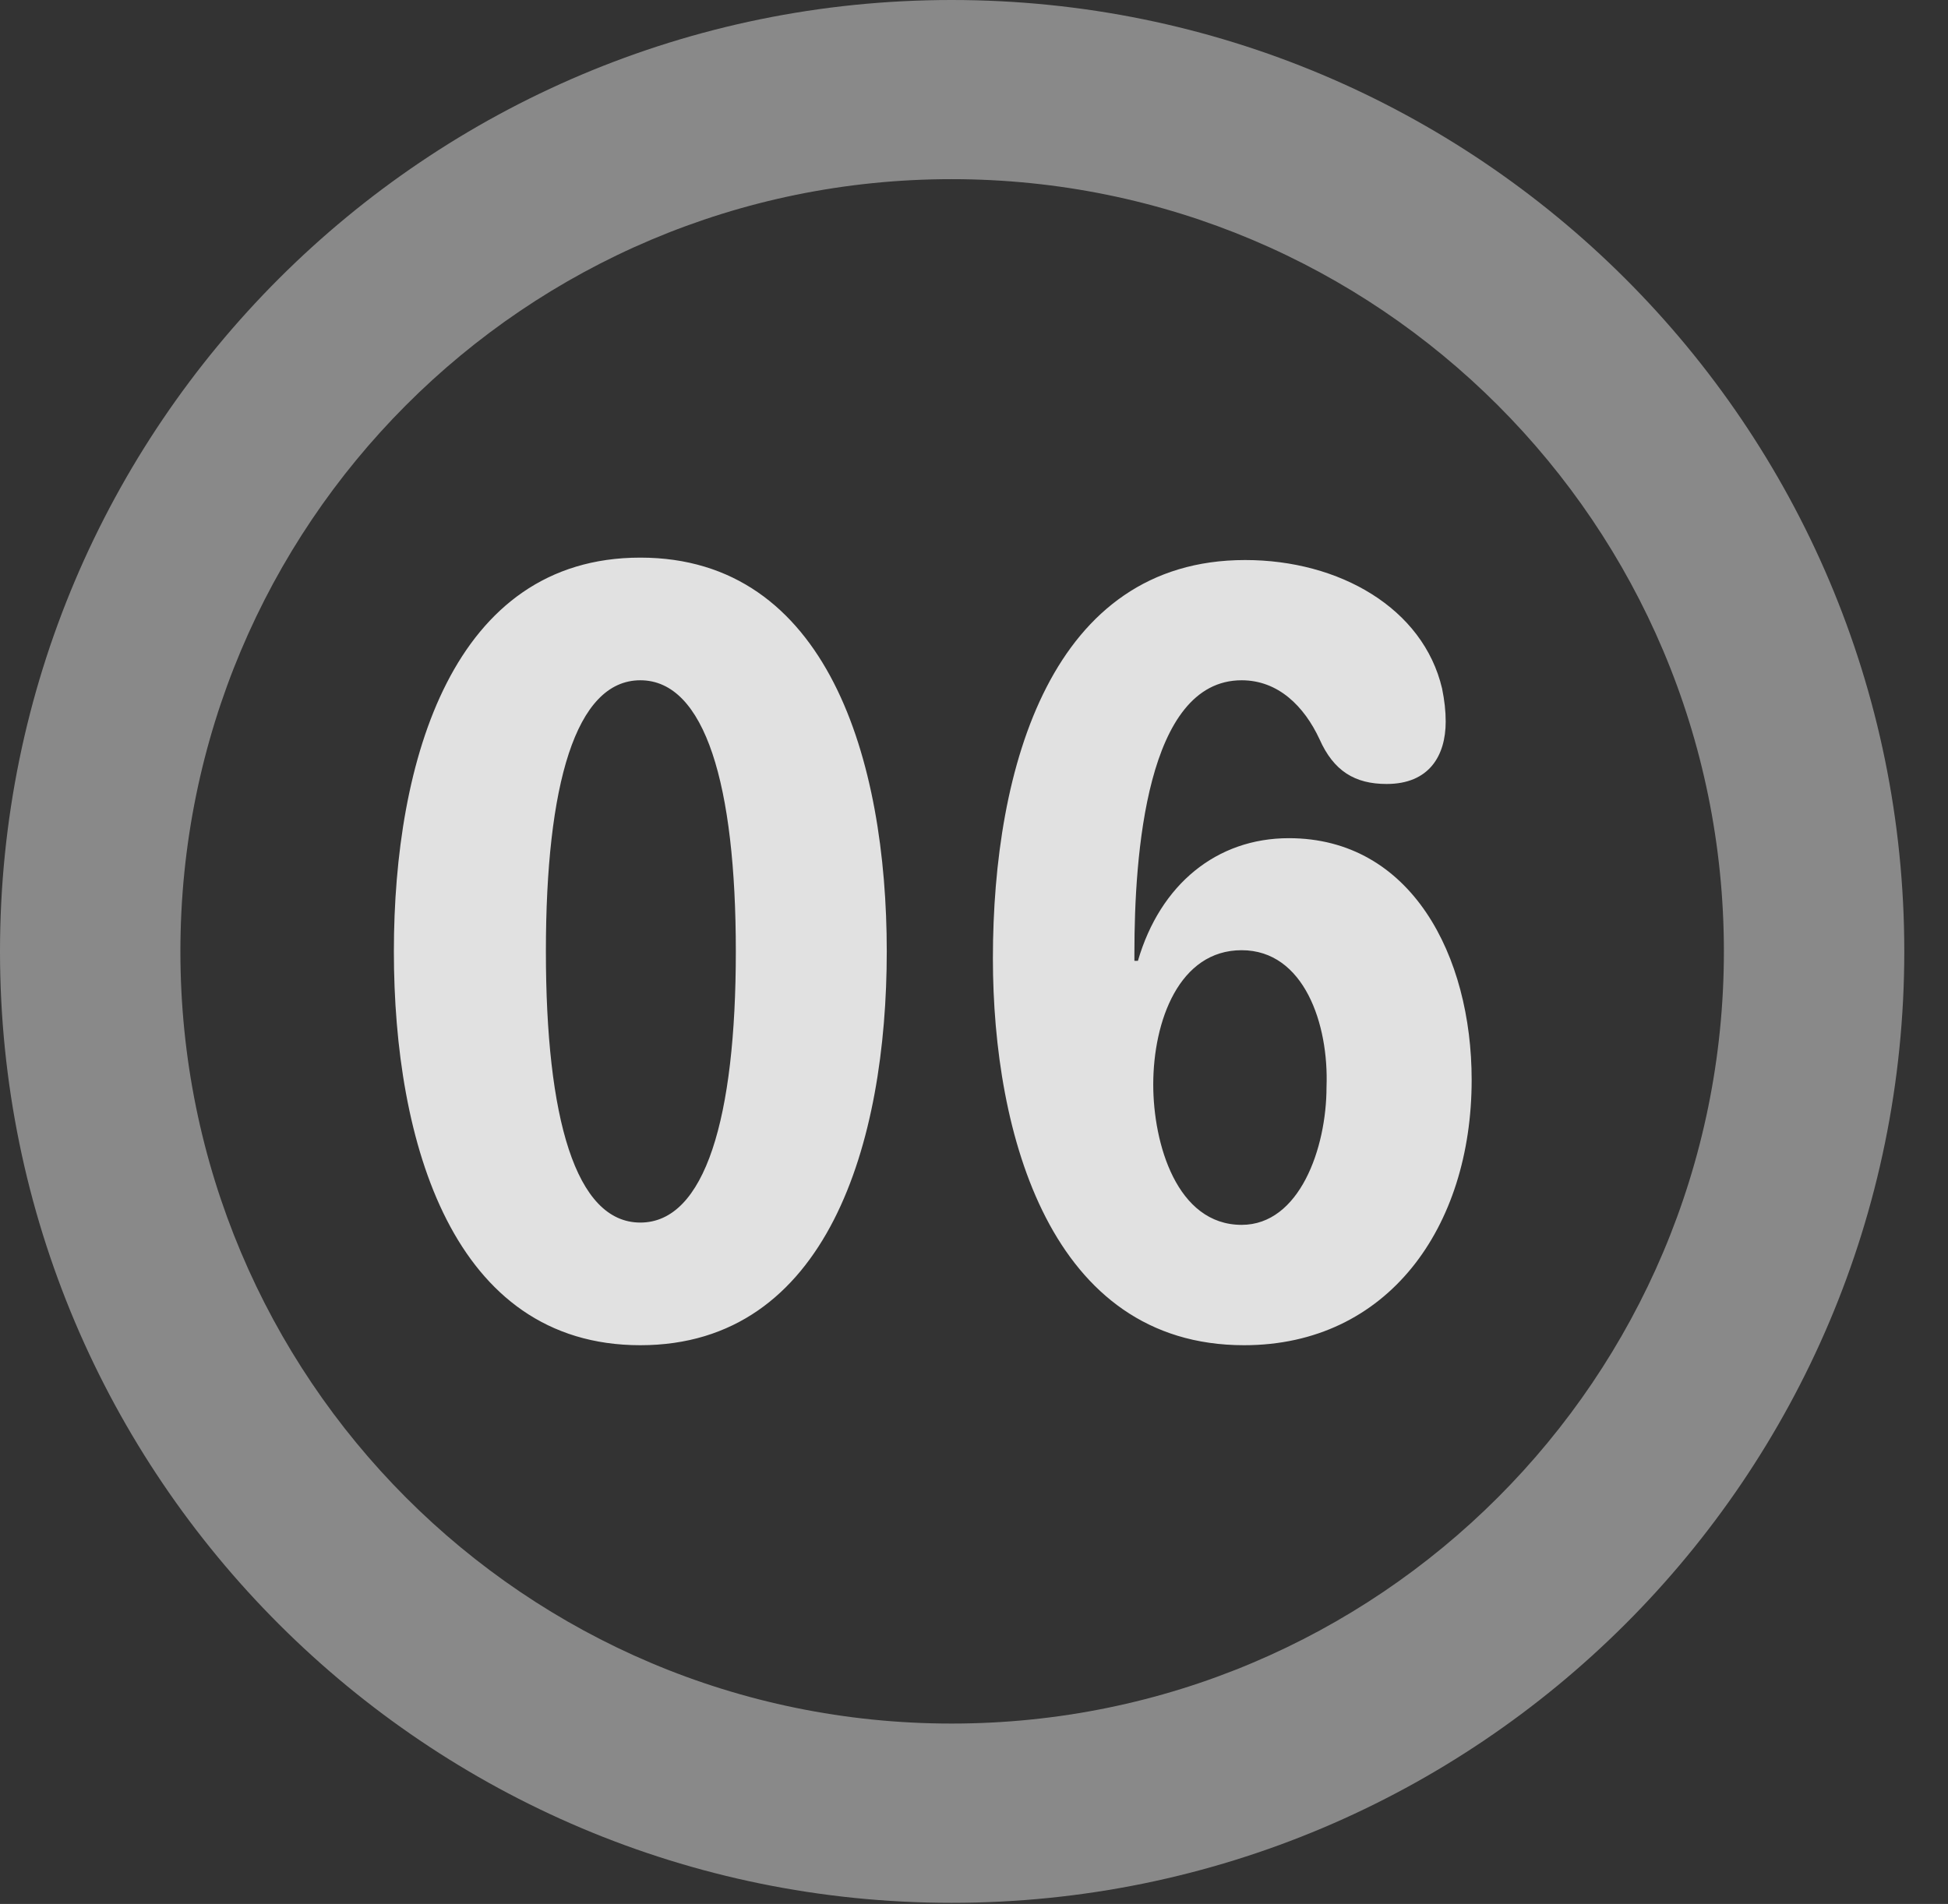 <?xml version="1.0" encoding="UTF-8"?>
<!--Generator: Apple Native CoreSVG 341-->
<!DOCTYPE svg
PUBLIC "-//W3C//DTD SVG 1.1//EN"
       "http://www.w3.org/Graphics/SVG/1.1/DTD/svg11.dtd">
<svg version="1.1" xmlns="http://www.w3.org/2000/svg" xmlns:xlink="http://www.w3.org/1999/xlink" viewBox="0 0 16.133 15.771">
 <rect x="0" y="0" width="16.133" height="15.771" fill="#333333" stroke="none"/>
 <g>
  <rect height="15.771" opacity="0" width="16.133" x="0" y="0"/>
  <path d="M7.881 15.762C12.236 15.762 15.771 12.236 15.771 7.881C15.771 3.525 12.236 0 7.881 0C3.535 0 0 3.525 0 7.881C0 12.236 3.535 15.762 7.881 15.762ZM7.881 14.277C4.346 14.277 1.494 11.416 1.494 7.881C1.494 4.346 4.346 1.484 7.881 1.484C11.416 1.484 14.277 4.346 14.277 7.881C14.277 11.416 11.416 14.277 7.881 14.277Z" fill="white" fill-opacity="0.425"/>
  <path d="M5.303 11.143C6.855 11.143 7.344 9.463 7.344 7.881C7.344 6.299 6.855 4.619 5.303 4.619C3.75 4.619 3.262 6.299 3.262 7.881C3.262 9.463 3.75 11.143 5.303 11.143ZM5.303 10.127C4.766 10.127 4.521 9.258 4.521 7.881C4.521 6.504 4.766 5.635 5.303 5.635C5.84 5.635 6.094 6.504 6.094 7.881C6.094 9.258 5.84 10.127 5.303 10.127ZM10.303 11.143C11.494 11.143 12.188 10.166 12.188 8.945C12.188 7.92 11.69 6.943 10.674 6.943C10.078 6.943 9.609 7.324 9.424 7.959L9.395 7.959C9.395 7.939 9.395 7.91 9.395 7.891C9.395 7.09 9.492 5.635 10.283 5.635C10.586 5.635 10.801 5.85 10.928 6.123C11.045 6.387 11.221 6.494 11.484 6.494C11.836 6.494 11.973 6.26 11.973 5.977C11.973 5.889 11.963 5.801 11.943 5.703C11.787 5.039 11.094 4.639 10.312 4.639C8.711 4.639 8.223 6.348 8.223 7.939C8.223 9.395 8.701 11.143 10.303 11.143ZM10.283 10.146C9.746 10.146 9.551 9.473 9.551 8.984C9.551 8.457 9.766 7.871 10.283 7.871C10.801 7.871 11.006 8.486 10.986 9.004C10.986 9.512 10.762 10.146 10.283 10.146Z" fill="white" fill-opacity="0.85"/>
 </g>
</svg>
